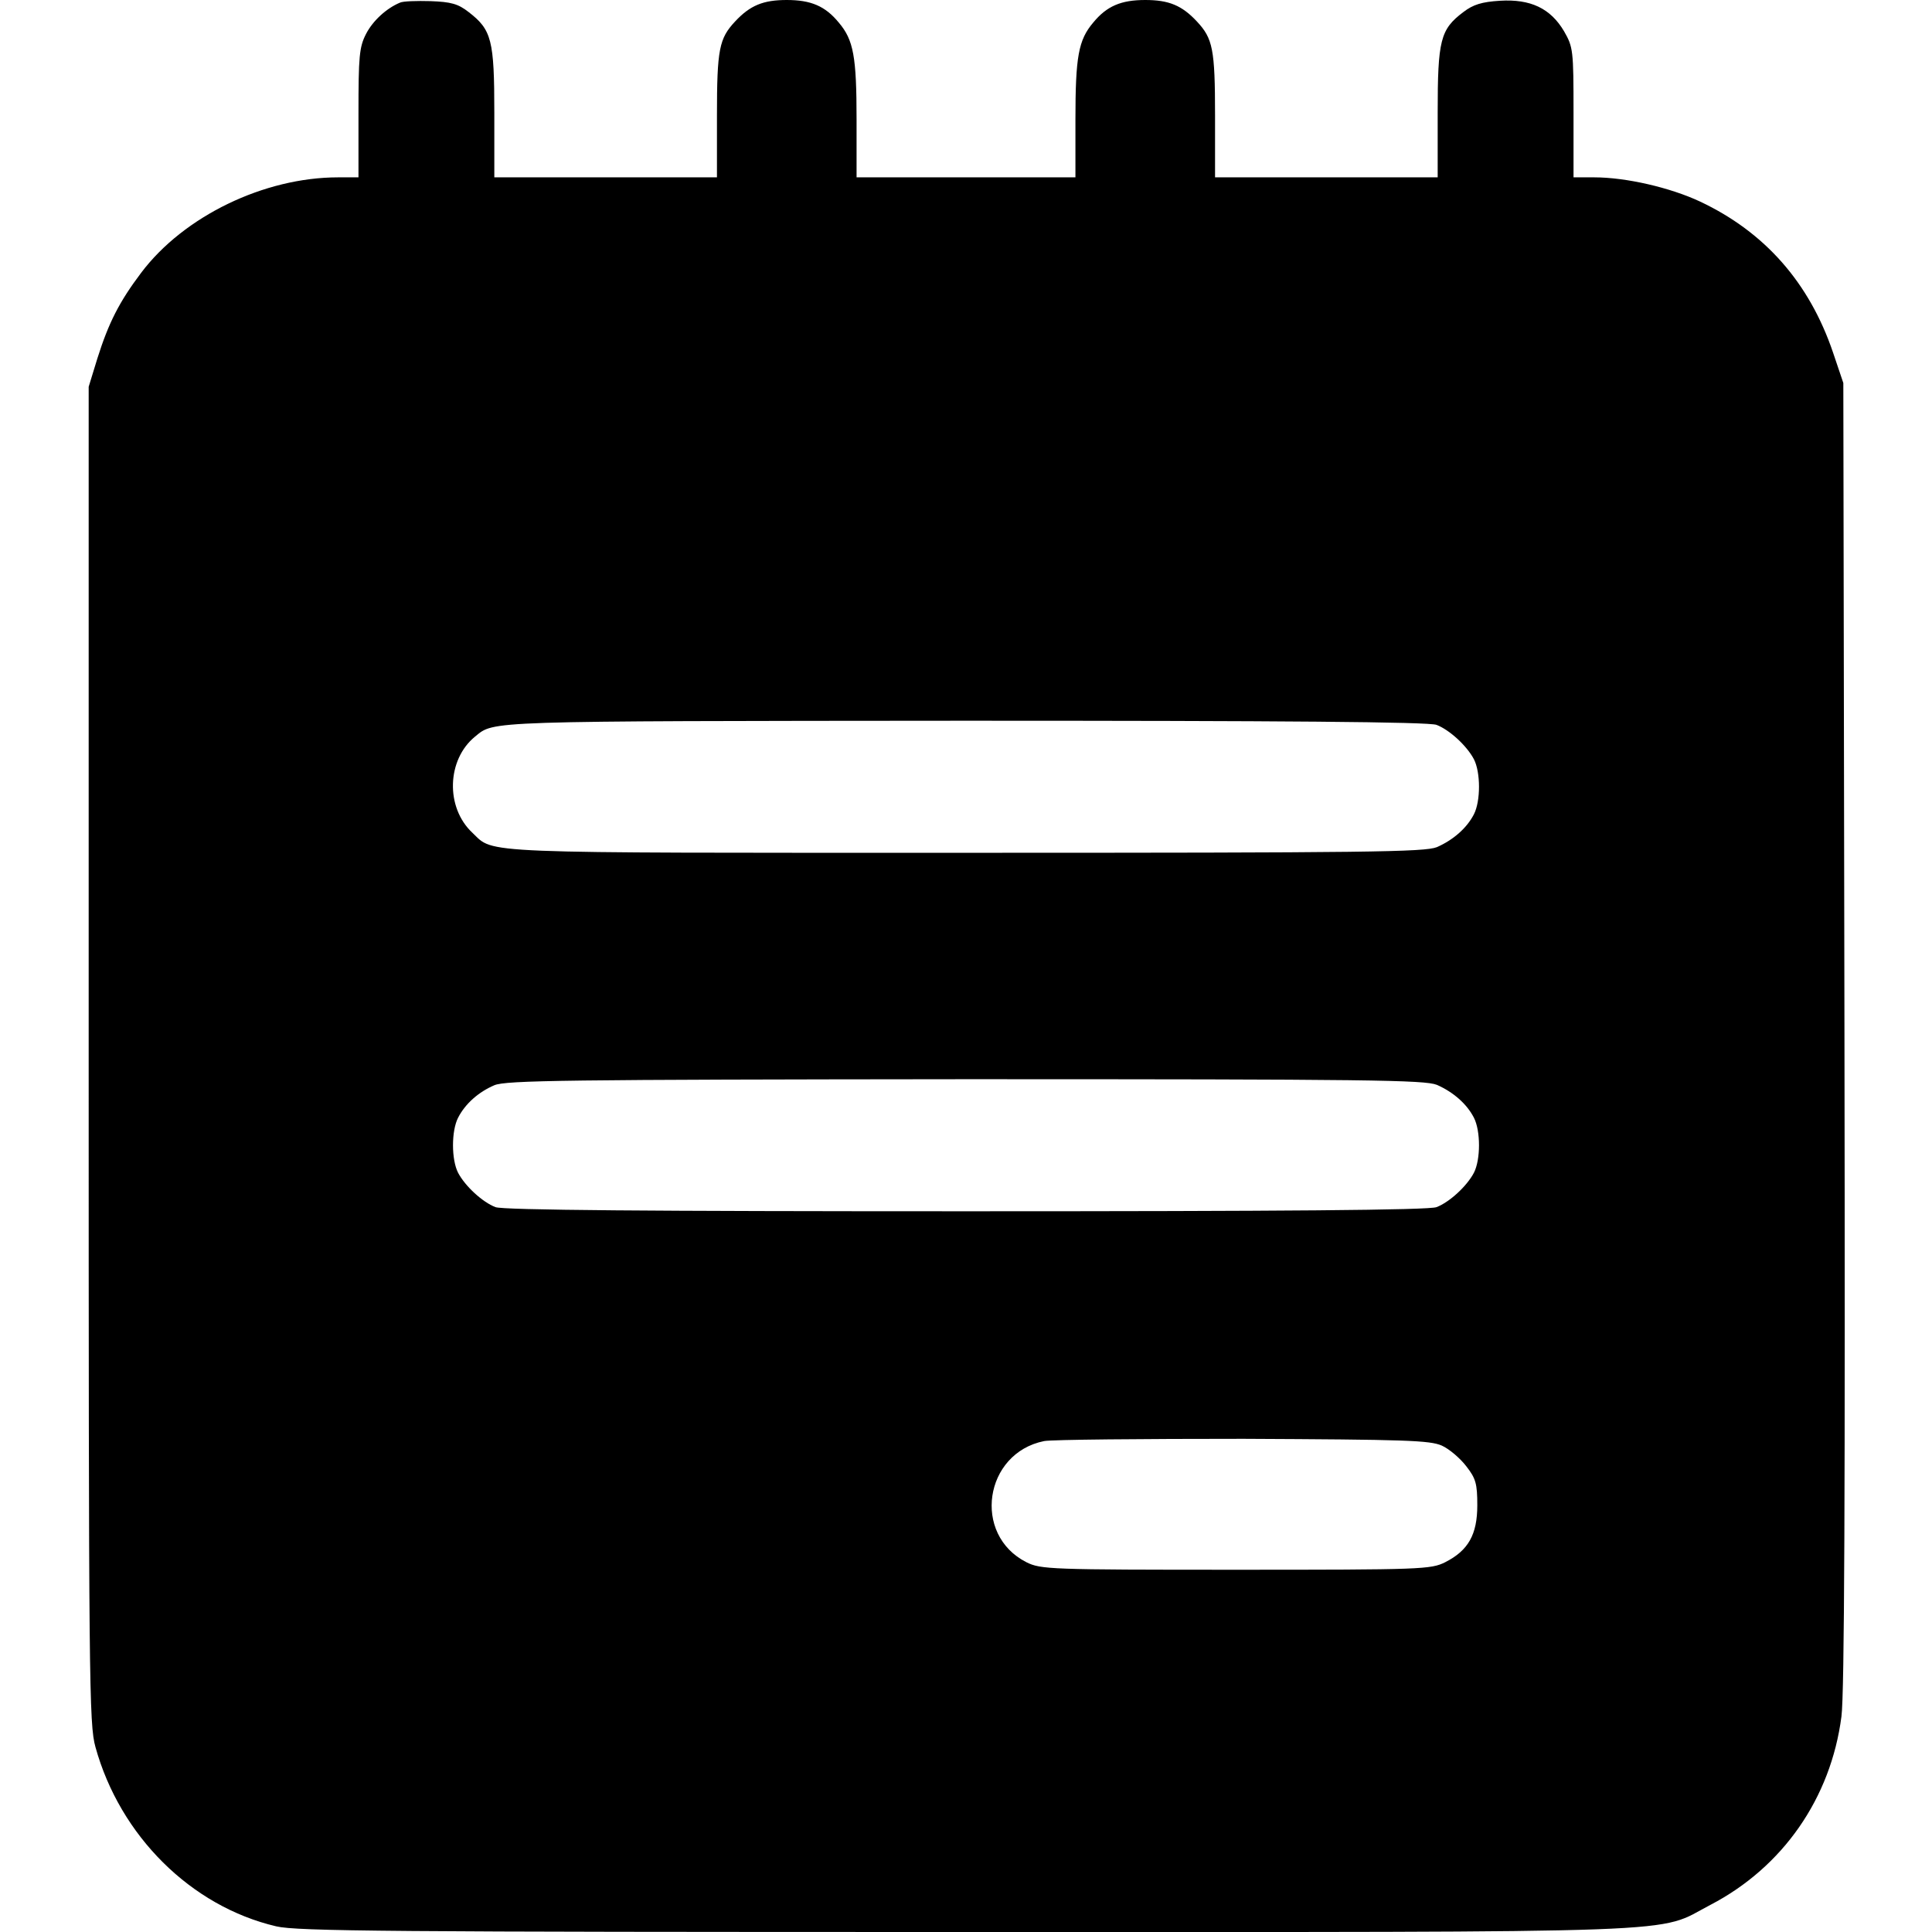 <?xml version="1.0" standalone="no"?>
<!DOCTYPE svg PUBLIC "-//W3C//DTD SVG 20010904//EN"
 "http://www.w3.org/TR/2001/REC-SVG-20010904/DTD/svg10.dtd">
<svg version="1.0" xmlns="http://www.w3.org/2000/svg"
 width="512pt" height="512pt" viewBox="0 0 512 512"
 preserveAspectRatio="xMidYMid meet">
<g transform="translate(0,512) scale(0.1,-0.1)"
fill="#000000" stroke="none">
<path d="M1060 5113 c-36 -15 -72 -48 -90 -83 -18 -35 -20 -60 -20 -210 l0
-170 -54 0 c-196 0 -409 -103 -522 -253 -58 -77 -86 -132 -116 -227 l-23 -75
0 -1770 c0 -1670 1 -1774 18 -1835 65 -235 253 -422 479 -475 55 -13 300 -15
1828 -15 1970 0 1825 -5 1973 72 192 100 319 283 347 499 8 59 10 602 8 1809
l-3 1725 -27 80 c-63 186 -181 320 -353 401 -79 37 -196 64 -280 64 l-55 0 0
172 c0 165 -1 173 -25 215 -36 61 -89 86 -170 81 -48 -3 -71 -10 -97 -30 -61
-46 -68 -74 -68 -267 l0 -171 -295 0 -295 0 0 164 c0 176 -6 204 -48 249 -40
43 -75 57 -137 57 -64 0 -102 -16 -138 -60 -39 -46 -47 -90 -47 -257 l0 -153
-290 0 -290 0 0 153 c0 167 -8 211 -47 257 -36 44 -74 60 -138 60 -62 0 -97
-14 -137 -57 -42 -45 -48 -73 -48 -249 l0 -164 -295 0 -295 0 0 171 c0 193 -7
220 -68 267 -28 22 -47 27 -101 29 -36 1 -73 0 -81 -4z m2747 -1914 c34 -13
80 -55 99 -91 18 -35 18 -111 0 -146 -19 -37 -55 -68 -98 -87 -33 -13 -178
-15 -1248 -15 -1313 0 -1249 -3 -1308 53 -72 67 -68 194 7 255 52 42 14 41
1298 42 840 0 1230 -3 1250 -11z m1 -954 c43 -19 79 -50 98 -87 18 -35 18
-111 0 -146 -19 -36 -65 -78 -99 -91 -19 -8 -410 -11 -1247 -11 -837 0 -1228
3 -1247 11 -34 13 -80 55 -99 91 -18 35 -18 111 0 146 19 37 54 68 96 86 31
13 187 15 1248 16 1072 0 1217 -2 1250 -15z m13 -956 c20 -9 49 -34 65 -55 25
-32 29 -46 29 -103 0 -78 -24 -120 -85 -151 -38 -19 -61 -20 -555 -20 -494 0
-517 1 -555 20 -144 73 -112 289 47 321 21 4 259 6 528 6 431 -2 494 -4 526
-18z"/>
</g>
</svg>
